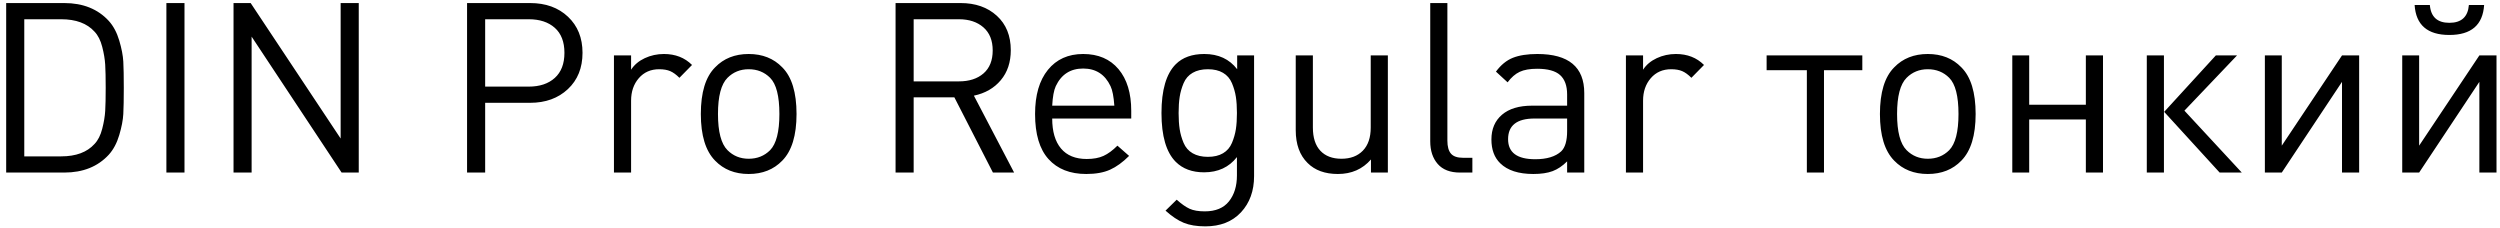 <svg width="252" height="23" viewBox="0 0 252 23" fill="none" xmlns="http://www.w3.org/2000/svg">
<path fill-rule="evenodd" clip-rule="evenodd" d="M12.429 6.211C12.462 6.819 12.478 7.699 12.478 8.851C12.478 10.003 12.462 10.883 12.429 11.491C12.397 12.098 12.261 12.807 12.021 13.614C11.781 14.422 11.43 15.082 10.966 15.594C9.862 16.794 8.366 17.394 6.478 17.394H0.623V0.308H6.478C8.366 0.308 9.862 0.908 10.966 2.108C11.43 2.62 11.781 3.28 12.021 4.088C12.261 4.895 12.397 5.604 12.429 6.211ZM10.605 11.179C10.638 10.635 10.654 9.859 10.654 8.851C10.654 7.843 10.638 7.067 10.605 6.523C10.573 5.979 10.474 5.38 10.305 4.724C10.138 4.068 9.878 3.556 9.526 3.188C8.774 2.356 7.654 1.94 6.166 1.94H2.447V15.762H6.166C7.654 15.762 8.774 15.346 9.526 14.514C9.878 14.146 10.138 13.634 10.305 12.978C10.474 12.322 10.573 11.723 10.605 11.179ZM18.597 17.394H16.772V0.308H18.597V17.394ZM36.162 17.394H34.434L25.363 3.692V17.394H23.54V0.308H25.267L34.337 13.962V0.308H36.162V17.394ZM58.718 5.324C58.718 6.843 58.226 8.063 57.242 8.983C56.258 9.903 54.99 10.363 53.439 10.363H48.904V17.394H47.08V0.308H53.439C55.007 0.308 56.279 0.768 57.254 1.688C58.23 2.608 58.718 3.82 58.718 5.324ZM55.923 7.855C56.571 7.271 56.895 6.427 56.895 5.324C56.895 4.22 56.571 3.38 55.923 2.804C55.275 2.228 54.399 1.94 53.295 1.94H48.904V8.731H53.295C54.399 8.731 55.275 8.439 55.923 7.855ZM69.757 6.548L68.485 7.843C68.165 7.523 67.856 7.299 67.561 7.171C67.265 7.043 66.893 6.979 66.445 6.979C65.597 6.979 64.913 7.279 64.393 7.879C63.873 8.479 63.614 9.235 63.614 10.147V17.394H61.886V5.587H63.614V7.027C63.934 6.531 64.393 6.144 64.993 5.863C65.593 5.584 66.237 5.443 66.925 5.443C68.076 5.443 69.021 5.812 69.757 6.548ZM80.291 11.491C80.291 13.65 79.811 15.218 78.851 16.194C77.987 17.089 76.859 17.538 75.467 17.538C74.075 17.538 72.947 17.089 72.084 16.194C71.124 15.218 70.644 13.65 70.644 11.491C70.644 9.315 71.124 7.747 72.084 6.787C72.947 5.892 74.075 5.443 75.467 5.443C76.859 5.443 77.987 5.892 78.851 6.787C79.811 7.747 80.291 9.315 80.291 11.491ZM78.563 11.491C78.563 9.683 78.251 8.467 77.627 7.843C77.051 7.267 76.331 6.979 75.467 6.979C74.619 6.979 73.908 7.267 73.332 7.843C72.692 8.483 72.372 9.699 72.372 11.491C72.372 13.282 72.692 14.498 73.332 15.138C73.908 15.714 74.619 16.002 75.467 16.002C76.331 16.002 77.051 15.714 77.627 15.138C78.251 14.498 78.563 13.282 78.563 11.491ZM102.223 17.394H100.087L96.2 9.811H92.097V17.394H90.273V0.308H96.824C98.328 0.308 99.547 0.736 100.483 1.592C101.419 2.448 101.887 3.604 101.887 5.059C101.887 6.276 101.551 7.283 100.879 8.083C100.208 8.883 99.304 9.403 98.168 9.643L102.223 17.394ZM99.139 7.399C99.755 6.863 100.064 6.092 100.064 5.084C100.064 4.076 99.751 3.3 99.127 2.756C98.504 2.212 97.68 1.94 96.656 1.94H92.097V8.203H96.656C97.696 8.203 98.523 7.935 99.139 7.399ZM114.029 11.947H106.062C106.062 13.258 106.359 14.266 106.95 14.97C107.542 15.674 108.406 16.026 109.542 16.026C110.214 16.026 110.778 15.922 111.234 15.714C111.69 15.506 112.157 15.162 112.637 14.682L113.813 15.714C113.173 16.354 112.534 16.818 111.893 17.106C111.254 17.394 110.454 17.538 109.494 17.538C107.862 17.538 106.594 17.038 105.691 16.038C104.786 15.038 104.335 13.522 104.335 11.491C104.335 9.587 104.767 8.103 105.631 7.039C106.494 5.976 107.678 5.443 109.182 5.443C110.702 5.443 111.889 5.952 112.745 6.967C113.601 7.983 114.029 9.387 114.029 11.179V11.947ZM112.325 10.651C112.261 9.739 112.134 9.083 111.941 8.683C111.381 7.499 110.462 6.908 109.182 6.908C107.902 6.908 106.982 7.499 106.422 8.683C106.23 9.099 106.11 9.755 106.062 10.651H112.325ZM126.411 17.754C126.411 19.241 125.971 20.457 125.092 21.401C124.212 22.345 123.012 22.817 121.492 22.817C120.628 22.817 119.904 22.697 119.32 22.457C118.736 22.217 118.124 21.809 117.485 21.233L118.612 20.129C119.092 20.561 119.524 20.865 119.908 21.041C120.292 21.217 120.804 21.305 121.444 21.305C122.531 21.305 123.343 20.969 123.879 20.297C124.415 19.625 124.683 18.754 124.683 17.682V15.834C123.884 16.858 122.78 17.37 121.372 17.37C120.172 17.37 119.22 17.018 118.516 16.314C117.557 15.354 117.077 13.714 117.077 11.395C117.077 9.075 117.557 7.435 118.516 6.475C119.204 5.787 120.164 5.443 121.396 5.443C122.82 5.443 123.923 5.955 124.707 6.979V5.587H126.411V17.754ZM124.576 13.026C124.647 12.562 124.683 12.018 124.683 11.395C124.683 10.771 124.647 10.227 124.576 9.763C124.504 9.299 124.371 8.839 124.18 8.383C123.988 7.927 123.688 7.579 123.279 7.339C122.872 7.099 122.363 6.979 121.756 6.979C121.148 6.979 120.636 7.099 120.22 7.339C119.804 7.579 119.5 7.927 119.308 8.383C119.116 8.839 118.984 9.299 118.912 9.763C118.841 10.227 118.804 10.771 118.804 11.395C118.804 12.018 118.841 12.562 118.912 13.026C118.984 13.49 119.116 13.95 119.308 14.406C119.5 14.862 119.804 15.21 120.22 15.45C120.636 15.69 121.148 15.81 121.756 15.81C122.363 15.81 122.872 15.69 123.279 15.45C123.688 15.21 123.988 14.862 124.18 14.406C124.371 13.95 124.503 13.49 124.576 13.026ZM139.896 17.394H138.193V16.074C137.345 17.05 136.234 17.538 134.858 17.538C133.562 17.538 132.546 17.17 131.81 16.434C131.01 15.65 130.61 14.546 130.61 13.122V5.587H132.338V12.858C132.338 13.882 132.59 14.662 133.094 15.198C133.598 15.734 134.305 16.002 135.217 16.002C136.129 16.002 136.849 15.73 137.377 15.186C137.905 14.642 138.169 13.867 138.169 12.858V5.587H139.896V17.394ZM148.415 17.394H147.168C146.176 17.394 145.428 17.106 144.924 16.53C144.42 15.954 144.168 15.194 144.168 14.25V0.308H145.896V14.178C145.896 14.77 146.015 15.206 146.256 15.486C146.496 15.766 146.904 15.906 147.48 15.906H148.415V17.394ZM159.694 17.394H157.966V16.266C157.502 16.73 157.014 17.058 156.503 17.25C155.991 17.442 155.342 17.538 154.558 17.538C153.071 17.538 151.959 17.178 151.223 16.458C150.631 15.882 150.335 15.082 150.335 14.058C150.335 13.002 150.691 12.171 151.403 11.563C152.115 10.955 153.127 10.651 154.438 10.651H157.966V9.523C157.966 8.643 157.73 7.991 157.258 7.567C156.786 7.143 156.014 6.931 154.942 6.931C154.207 6.931 153.619 7.035 153.179 7.243C152.739 7.451 152.335 7.803 151.967 8.299L150.791 7.219C151.287 6.548 151.855 6.084 152.495 5.827C153.135 5.572 153.959 5.443 154.967 5.443C158.118 5.443 159.694 6.755 159.694 9.379V17.394ZM157.966 13.218V11.947H154.678C152.902 11.947 152.015 12.642 152.015 14.034C152.015 15.378 152.926 16.05 154.75 16.05C155.918 16.05 156.79 15.786 157.366 15.258C157.766 14.874 157.966 14.194 157.966 13.218ZM171.764 6.548L170.492 7.843C170.172 7.523 169.865 7.299 169.569 7.171C169.273 7.043 168.9 6.979 168.452 6.979C167.605 6.979 166.921 7.279 166.4 7.879C165.881 8.479 165.621 9.235 165.621 10.147V17.394H163.893V5.587H165.621V7.027C165.941 6.531 166.401 6.144 167.001 5.863C167.601 5.584 168.244 5.443 168.932 5.443C170.084 5.443 171.028 5.812 171.764 6.548ZM187.722 7.075H183.858V17.394H182.131V7.075H178.075V5.587H187.722V7.075ZM199.144 11.491C199.144 13.65 198.664 15.218 197.704 16.194C196.84 17.089 195.712 17.538 194.321 17.538C192.929 17.538 191.801 17.089 190.937 16.194C189.977 15.218 189.497 13.65 189.497 11.491C189.497 9.315 189.977 7.747 190.937 6.787C191.801 5.892 192.929 5.443 194.321 5.443C195.712 5.443 196.84 5.892 197.704 6.787C198.664 7.747 199.144 9.315 199.144 11.491ZM197.416 11.491C197.416 9.683 197.104 8.467 196.48 7.843C195.905 7.267 195.184 6.979 194.321 6.979C193.473 6.979 192.761 7.267 192.185 7.843C191.545 8.483 191.225 9.699 191.225 11.491C191.225 13.282 191.545 14.498 192.185 15.138C192.761 15.714 193.473 16.002 194.321 16.002C195.184 16.002 195.905 15.714 196.48 15.138C197.104 14.498 197.416 13.282 197.416 11.491ZM211.982 17.394H210.254V12.043H204.543V17.394H202.839V5.587H204.543V10.555H210.254V5.587H211.982V17.394ZM218.125 17.394H216.397V5.587H218.125V17.394ZM225.972 17.394H223.74L218.149 11.275L223.356 5.587H225.492L220.189 11.154L225.972 17.394ZM237.802 17.394H236.074V8.251L230.003 17.394H228.299V5.587H230.003V14.682L236.074 5.587H237.802V17.394ZM250.4 0.501C250.271 2.516 249.104 3.524 246.896 3.524C244.689 3.524 243.521 2.516 243.393 0.501H244.929C245.025 1.7 245.681 2.3 246.896 2.3C248.112 2.3 248.768 1.7 248.864 0.501H250.4ZM251.648 17.394H249.92V8.251L243.849 17.394H242.145V5.587H243.849V14.682L249.92 5.587H251.648V17.394Z" fill="black"/>
</svg>
